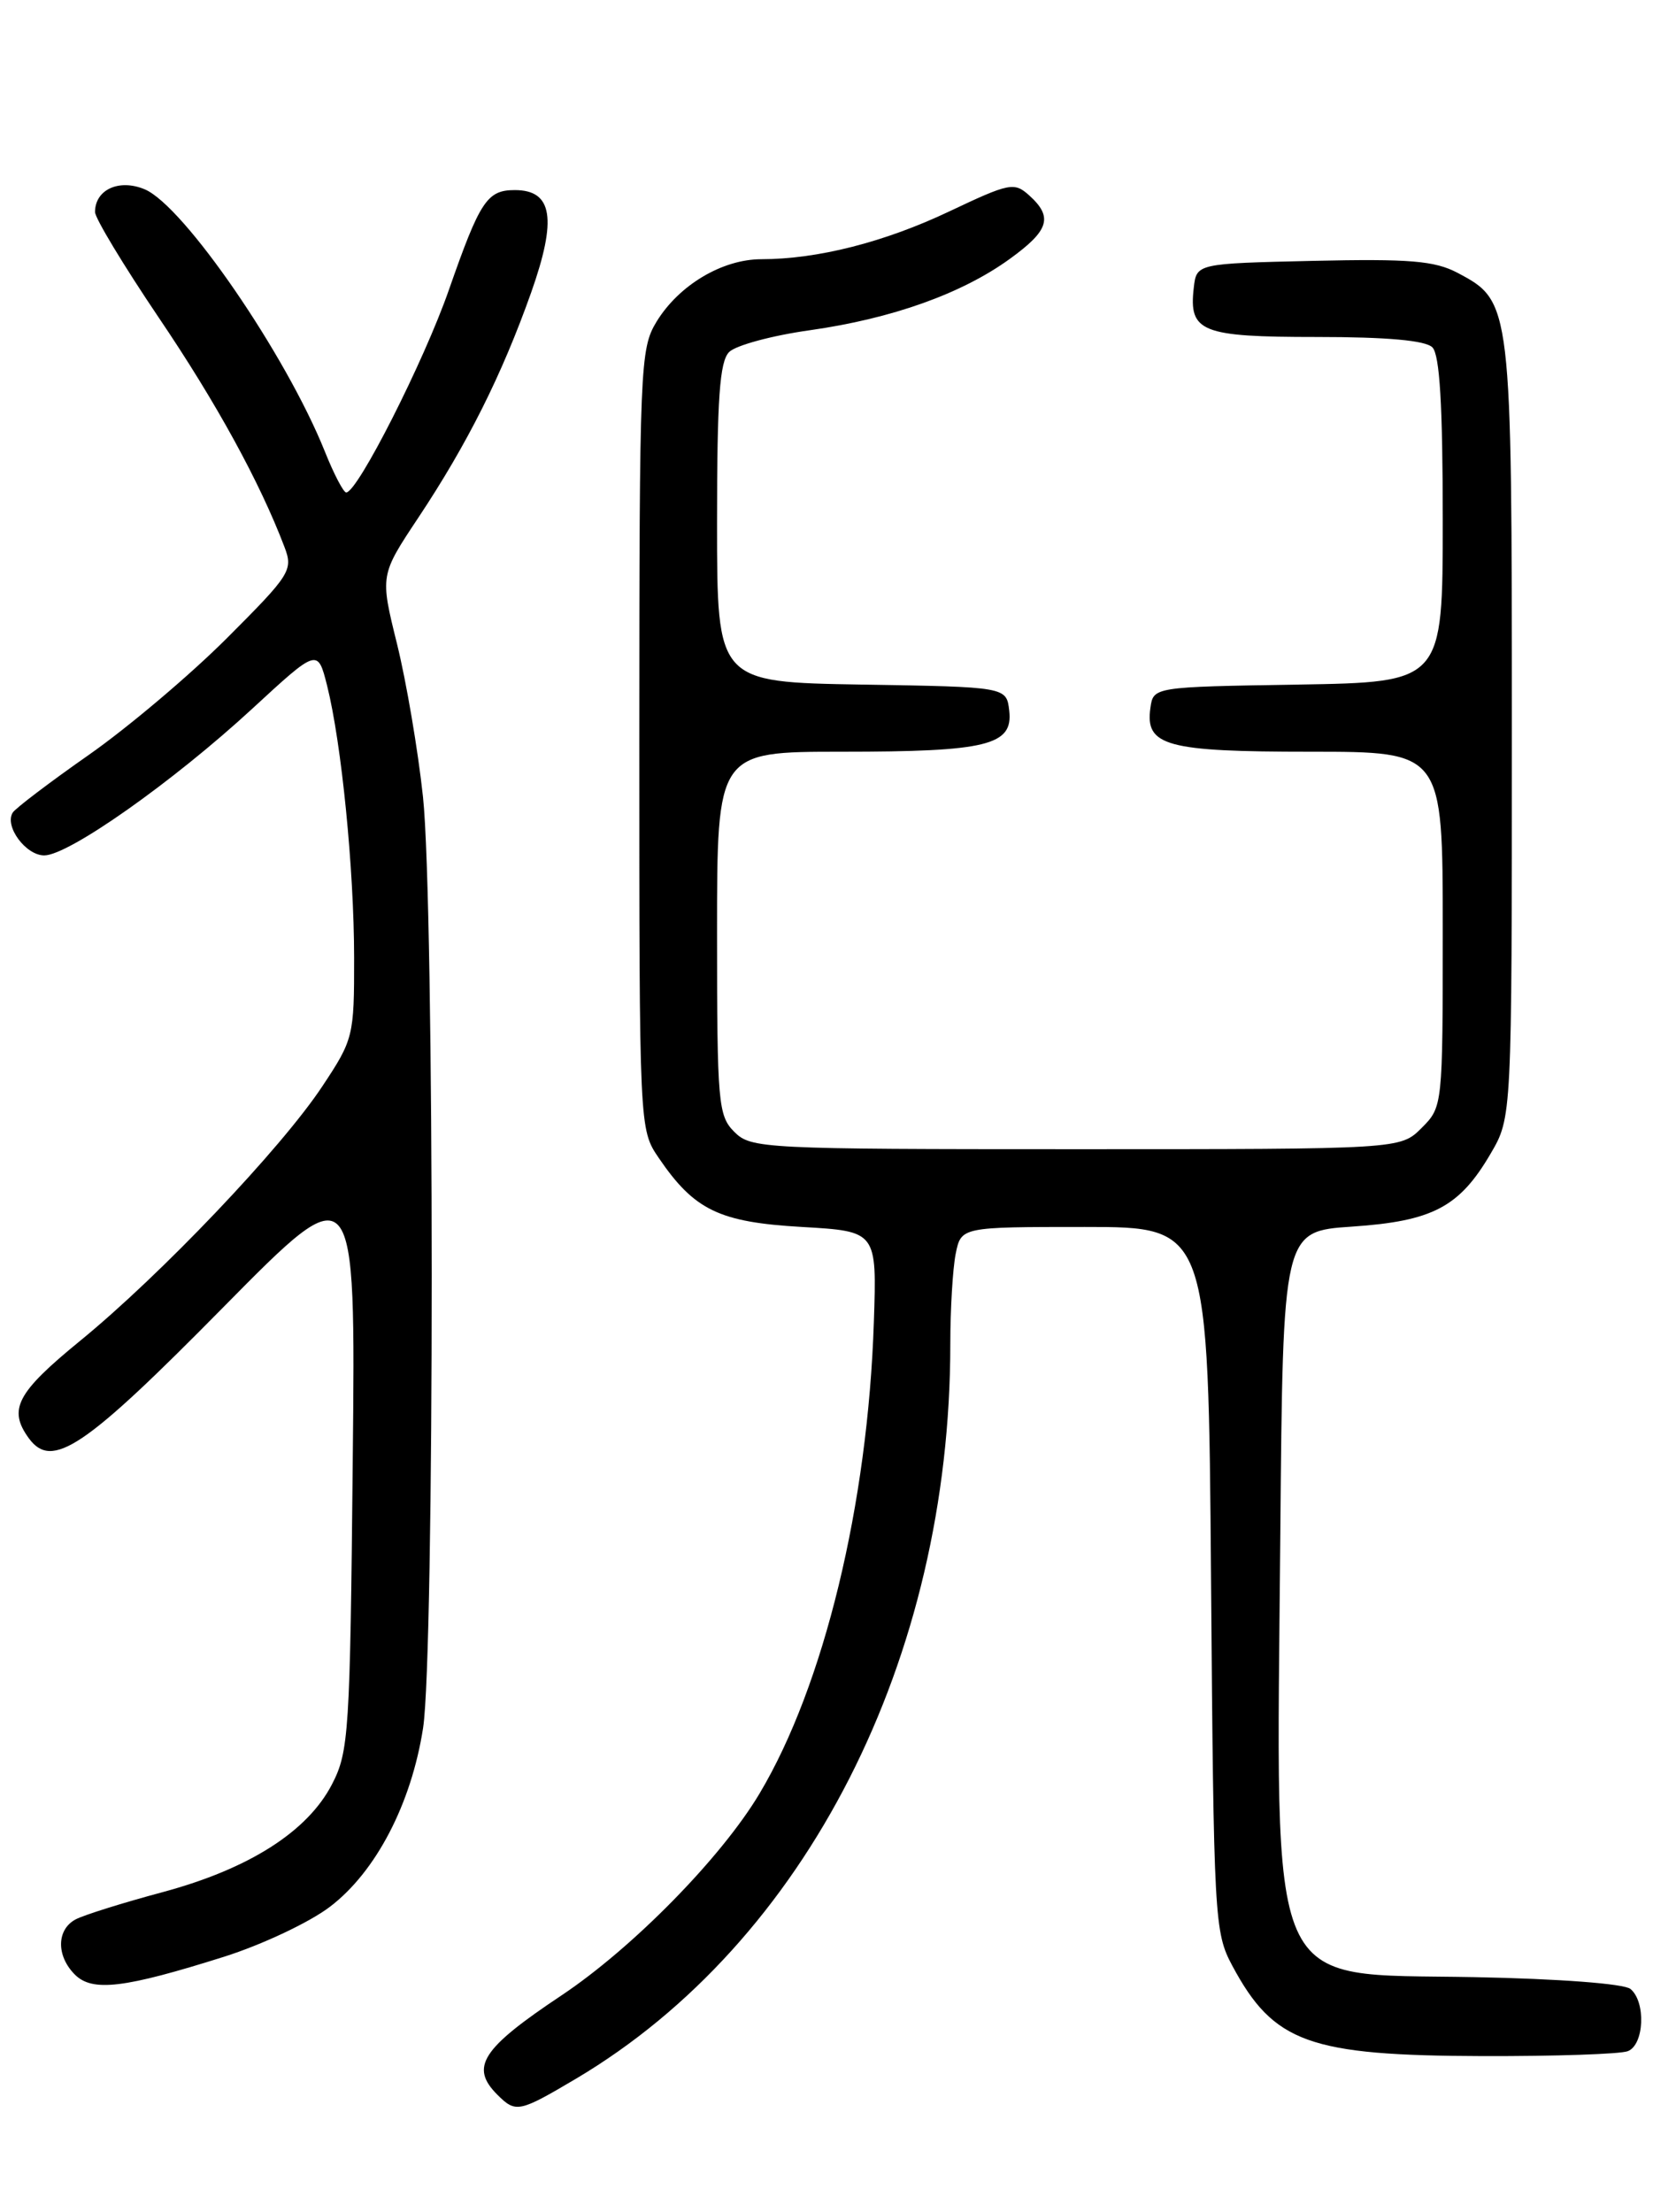 <?xml version="1.0" encoding="UTF-8" standalone="no"?>
<!DOCTYPE svg PUBLIC "-//W3C//DTD SVG 1.1//EN" "http://www.w3.org/Graphics/SVG/1.1/DTD/svg11.dtd" >
<svg xmlns="http://www.w3.org/2000/svg" xmlns:xlink="http://www.w3.org/1999/xlink" version="1.1" viewBox="0 0 194 256">
 <g >
 <path fill="currentColor"
d=" M 66.70 240.56 C 93.30 224.77 110.00 192.00 110.00 155.55 C 110.00 151.54 110.28 146.84 110.62 145.12 C 111.25 142.00 111.25 142.00 125.56 142.00 C 139.86 142.00 139.86 142.00 140.18 182.75 C 140.49 222.18 140.57 223.63 142.64 227.50 C 147.43 236.43 151.50 237.90 171.67 237.96 C 180.01 237.98 187.55 237.73 188.42 237.39 C 190.32 236.66 190.54 231.69 188.73 230.19 C 187.99 229.58 180.45 229.01 170.64 228.82 C 146.26 228.36 147.74 231.74 148.20 177.50 C 148.50 142.50 148.50 142.50 156.50 141.96 C 165.83 141.33 168.92 139.71 172.54 133.52 C 175.00 129.32 175.00 129.32 175.00 84.56 C 175.00 35.06 174.98 34.89 168.70 31.57 C 166.06 30.18 163.15 29.94 152.00 30.19 C 138.50 30.50 138.50 30.50 138.18 33.31 C 137.59 38.42 139.04 39.00 152.42 39.00 C 160.56 39.00 165.00 39.40 165.80 40.20 C 166.65 41.05 167.00 46.91 167.00 60.18 C 167.00 78.95 167.00 78.95 150.25 79.23 C 133.50 79.50 133.50 79.50 133.16 81.94 C 132.54 86.33 134.98 87.00 151.69 87.00 C 167.00 87.00 167.00 87.00 167.00 107.55 C 167.00 128.03 166.99 128.10 164.55 130.55 C 162.09 133.00 162.09 133.00 124.55 133.00 C 88.33 133.00 86.93 132.93 85.00 131.00 C 83.13 129.13 83.00 127.67 83.00 108.00 C 83.00 87.00 83.00 87.00 97.43 87.00 C 114.27 87.00 117.28 86.26 116.82 82.25 C 116.50 79.50 116.50 79.50 99.75 79.23 C 83.00 78.95 83.00 78.95 83.00 60.55 C 83.00 46.09 83.30 41.84 84.40 40.74 C 85.17 39.97 89.37 38.83 93.74 38.22 C 103.26 36.87 111.33 33.99 116.89 29.96 C 121.44 26.67 121.91 25.13 119.15 22.63 C 117.40 21.05 116.87 21.16 109.90 24.46 C 102.38 28.03 94.63 30.00 88.11 30.00 C 83.59 30.01 78.58 33.00 75.99 37.24 C 74.09 40.37 74.01 42.36 74.00 85.60 C 74.00 130.70 74.00 130.70 76.25 134.01 C 80.37 140.06 83.25 141.45 92.82 142.00 C 101.50 142.50 101.50 142.50 101.15 153.00 C 100.46 174.11 95.37 195.08 87.92 207.57 C 83.51 214.97 73.26 225.42 65.00 230.93 C 55.74 237.10 54.37 239.23 57.57 242.43 C 59.71 244.56 60.06 244.49 66.70 240.56 Z  M 25.94 226.46 C 30.33 225.07 35.85 222.47 38.20 220.67 C 43.51 216.63 47.61 208.76 48.97 200.00 C 50.31 191.41 50.30 104.74 48.96 92.21 C 48.39 86.87 47.04 78.92 45.96 74.54 C 43.99 66.58 43.99 66.58 48.41 59.93 C 54.10 51.37 58.09 43.41 61.48 33.86 C 64.50 25.32 63.97 22.00 59.59 22.00 C 56.38 22.00 55.56 23.25 51.96 33.55 C 49.07 41.84 41.38 57.00 40.07 57.00 C 39.76 56.99 38.64 54.86 37.60 52.25 C 33.09 41.02 21.27 23.81 16.75 21.91 C 13.79 20.67 11.00 21.94 11.00 24.54 C 11.00 25.25 14.31 30.73 18.35 36.72 C 25.04 46.60 30.08 55.81 32.93 63.31 C 33.95 65.99 33.62 66.50 26.25 73.87 C 21.99 78.13 14.79 84.21 10.26 87.38 C 5.73 90.55 1.77 93.56 1.47 94.05 C 0.49 95.63 2.99 99.00 5.12 99.00 C 7.94 99.00 20.01 90.49 29.18 82.04 C 36.77 75.04 36.77 75.04 37.86 79.34 C 39.53 86.01 40.98 100.55 40.99 110.83 C 41.00 119.93 40.91 120.30 37.29 125.75 C 32.53 132.93 18.57 147.59 9.26 155.19 C 1.92 161.19 0.91 163.12 3.34 166.46 C 6.03 170.13 9.77 167.60 25.83 151.31 C 41.17 135.76 41.17 135.76 40.83 169.13 C 40.52 200.56 40.38 202.73 38.43 206.50 C 35.60 211.98 28.82 216.29 18.84 218.98 C 14.25 220.21 9.71 221.63 8.75 222.14 C 6.54 223.32 6.50 226.36 8.67 228.53 C 10.70 230.55 14.37 230.11 25.94 226.46 Z "/>
</g>
</svg>